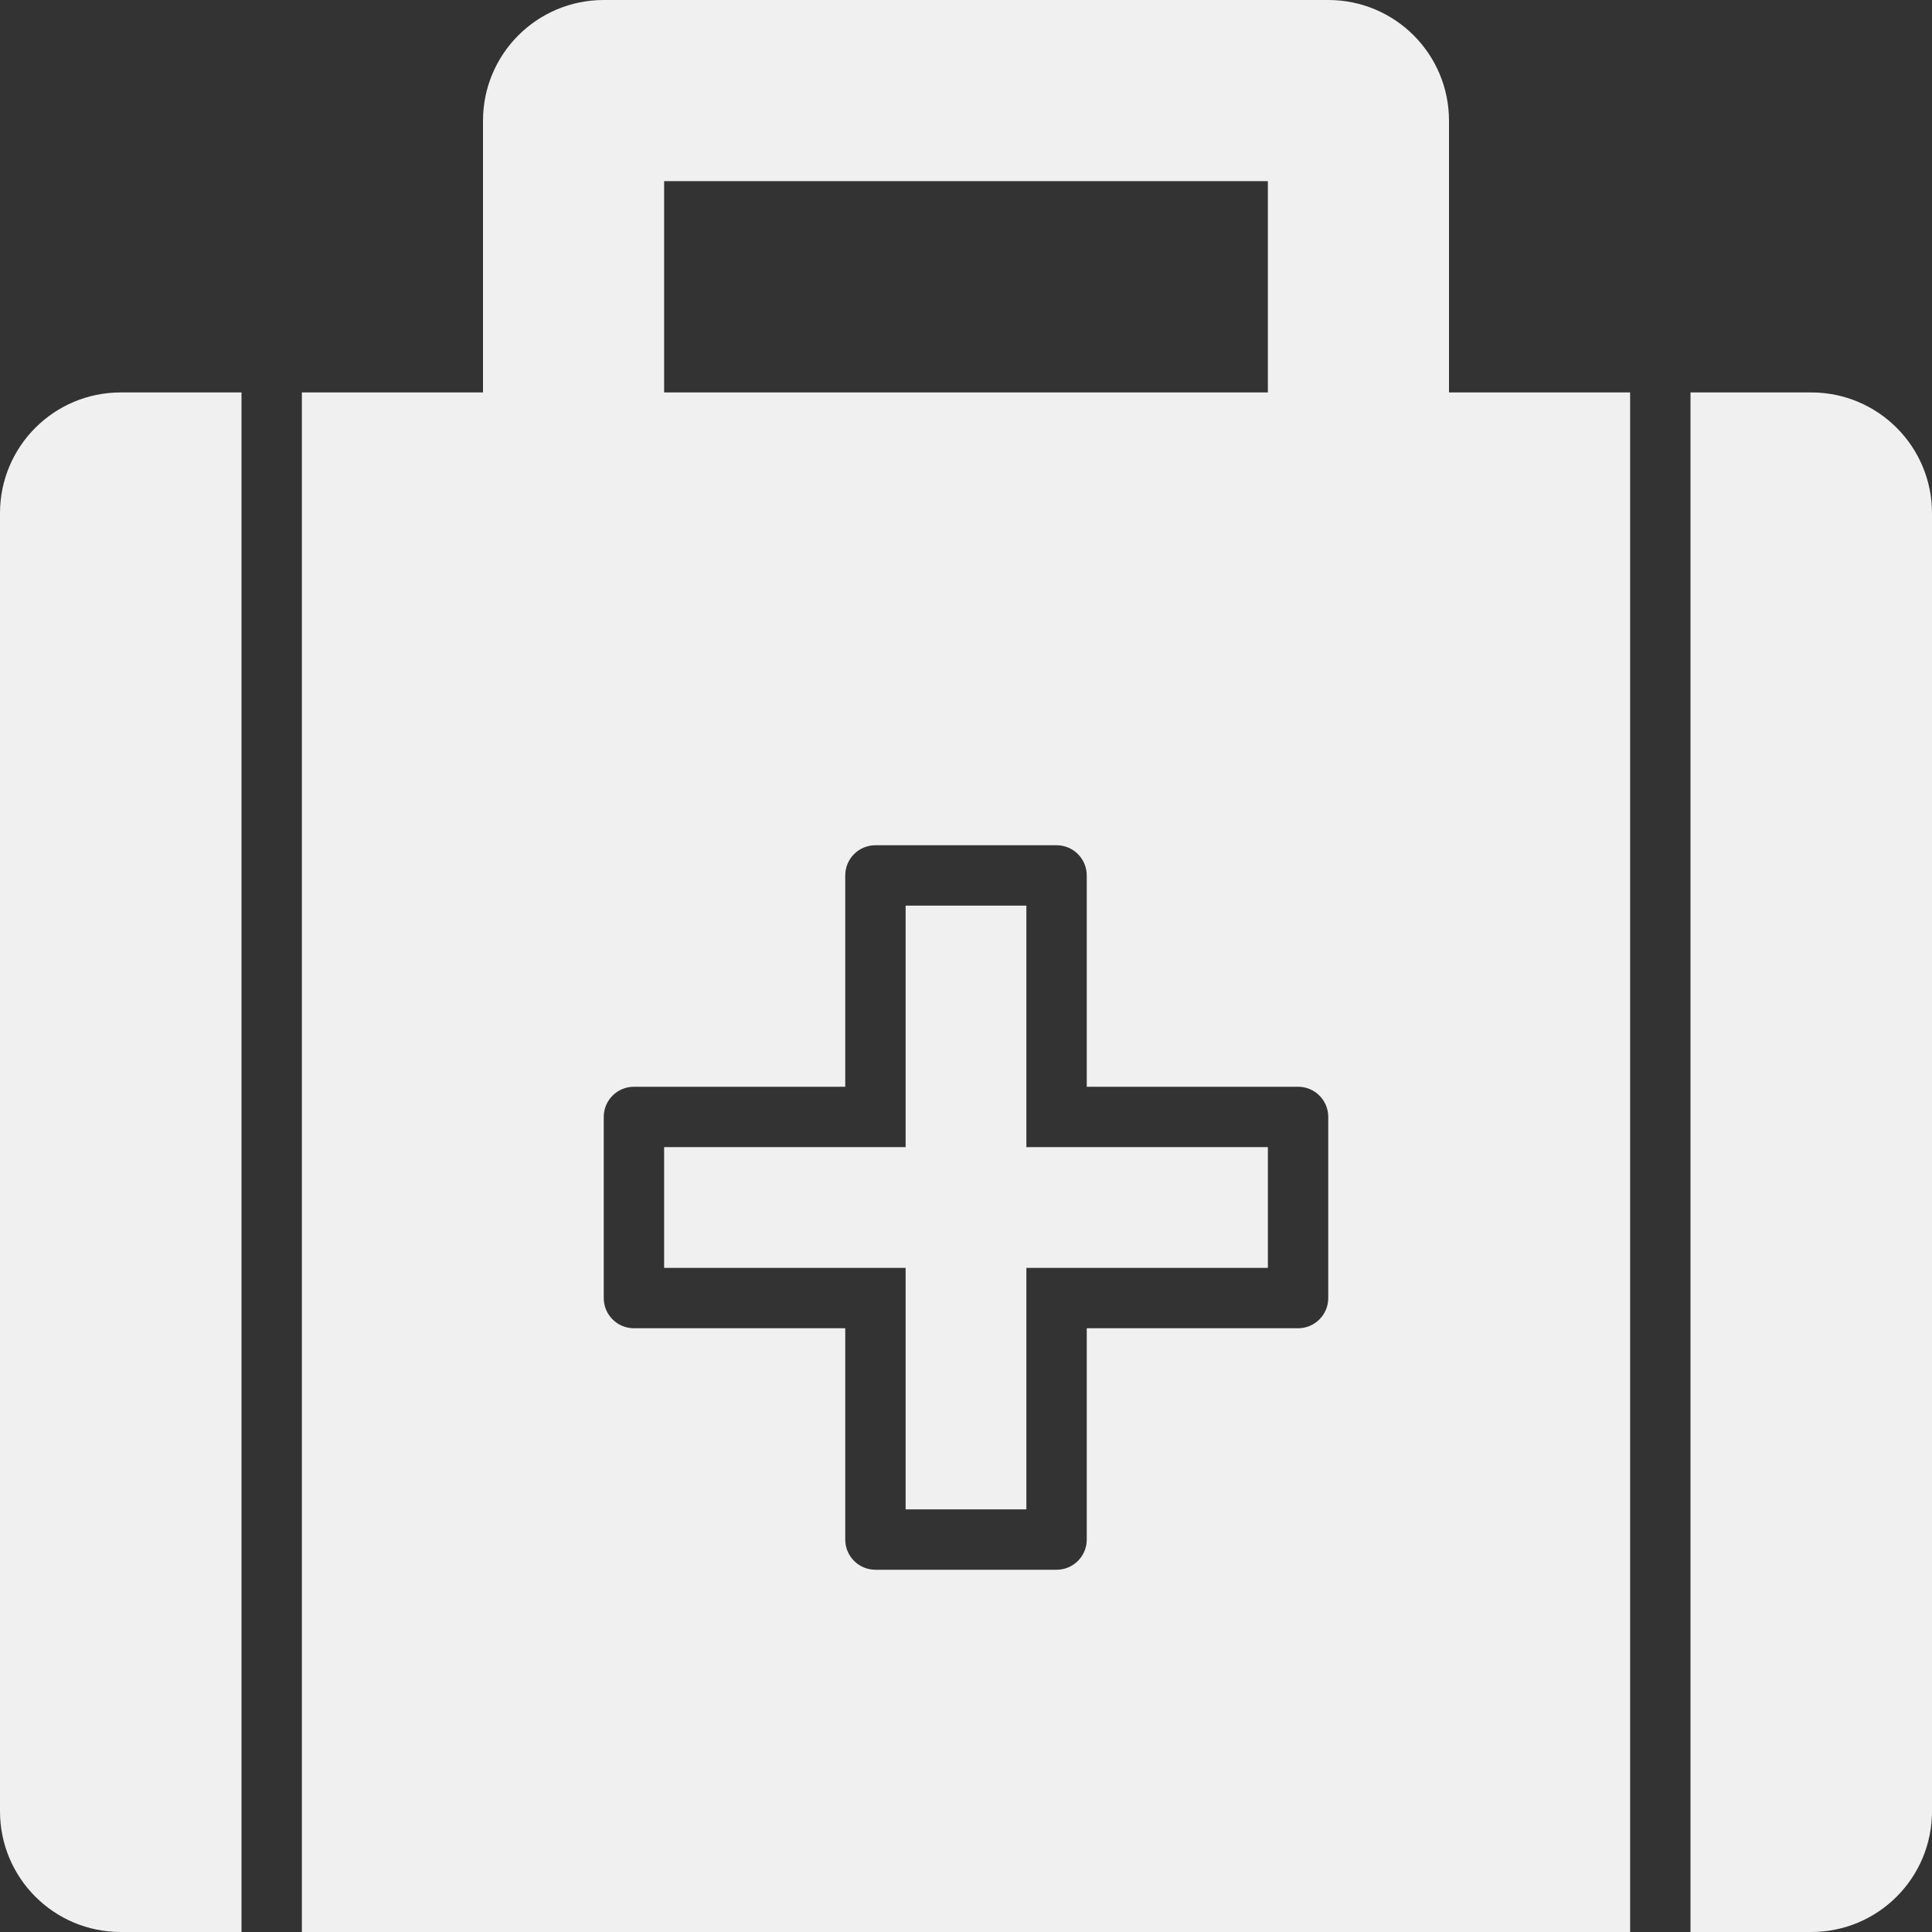<!DOCTYPE svg PUBLIC "-//W3C//DTD SVG 1.1//EN" "http://www.w3.org/Graphics/SVG/1.1/DTD/svg11.dtd">

<!-- Uploaded to: SVG Repo, www.svgrepo.com, Transformed by: SVG Repo Mixer Tools -->
<svg version="1.0" id="Layer_1" xmlns="http://www.w3.org/2000/svg" xmlns:xlink="http://www.w3.org/1999/xlink" width="100px" height="100px" viewBox="0 0 64 64" enable-background="new 0 0 64 64" xml:space="preserve" fill="#000000">

<rect x="0" y="0" width="64" height="64" fill="#333333" stroke="none"/>

<g id="SVGRepo_bgCarrier" stroke-width="0"/>

<g id="SVGRepo_tracerCarrier" stroke-linecap="round" stroke-linejoin="round"/>

<g id="SVGRepo_iconCarrier"> <g> <polygon fill="#f0f0f0" points="34,30 30,30 30,38 22,38 22,42 30,42 30,50 34,50 34,42 42,42 42,38 34,38 "/> <path fill="#f0f0f0" d="M60,13h-4v51h4c2.211,0,4-1.789,4-4V17C64,14.789,62.211,13,60,13z"/> <path fill="#f0f0f0" d="M0,17v43c0,2.211,1.789,4,4,4h4V13H4C1.789,13,0,14.789,0,17z"/> <path fill="#f0f0f0" d="M48,4c0-2.211-1.789-4-4-4H20c-2.211,0-4,1.789-4,4v9h-6v51h44V13h-6V4z M42,6v7H22V6H42z M44,43 c0,0.553-0.447,1-1,1h-7v7c0,0.553-0.447,1-1,1h-6c-0.553,0-1-0.447-1-1v-7h-7c-0.553,0-1-0.447-1-1v-6c0-0.553,0.447-1,1-1h7v-7 c0-0.553,0.447-1,1-1h6c0.553,0,1,0.447,1,1v7h7c0.553,0,1,0.447,1,1V43z"/> </g> </g>

</svg>